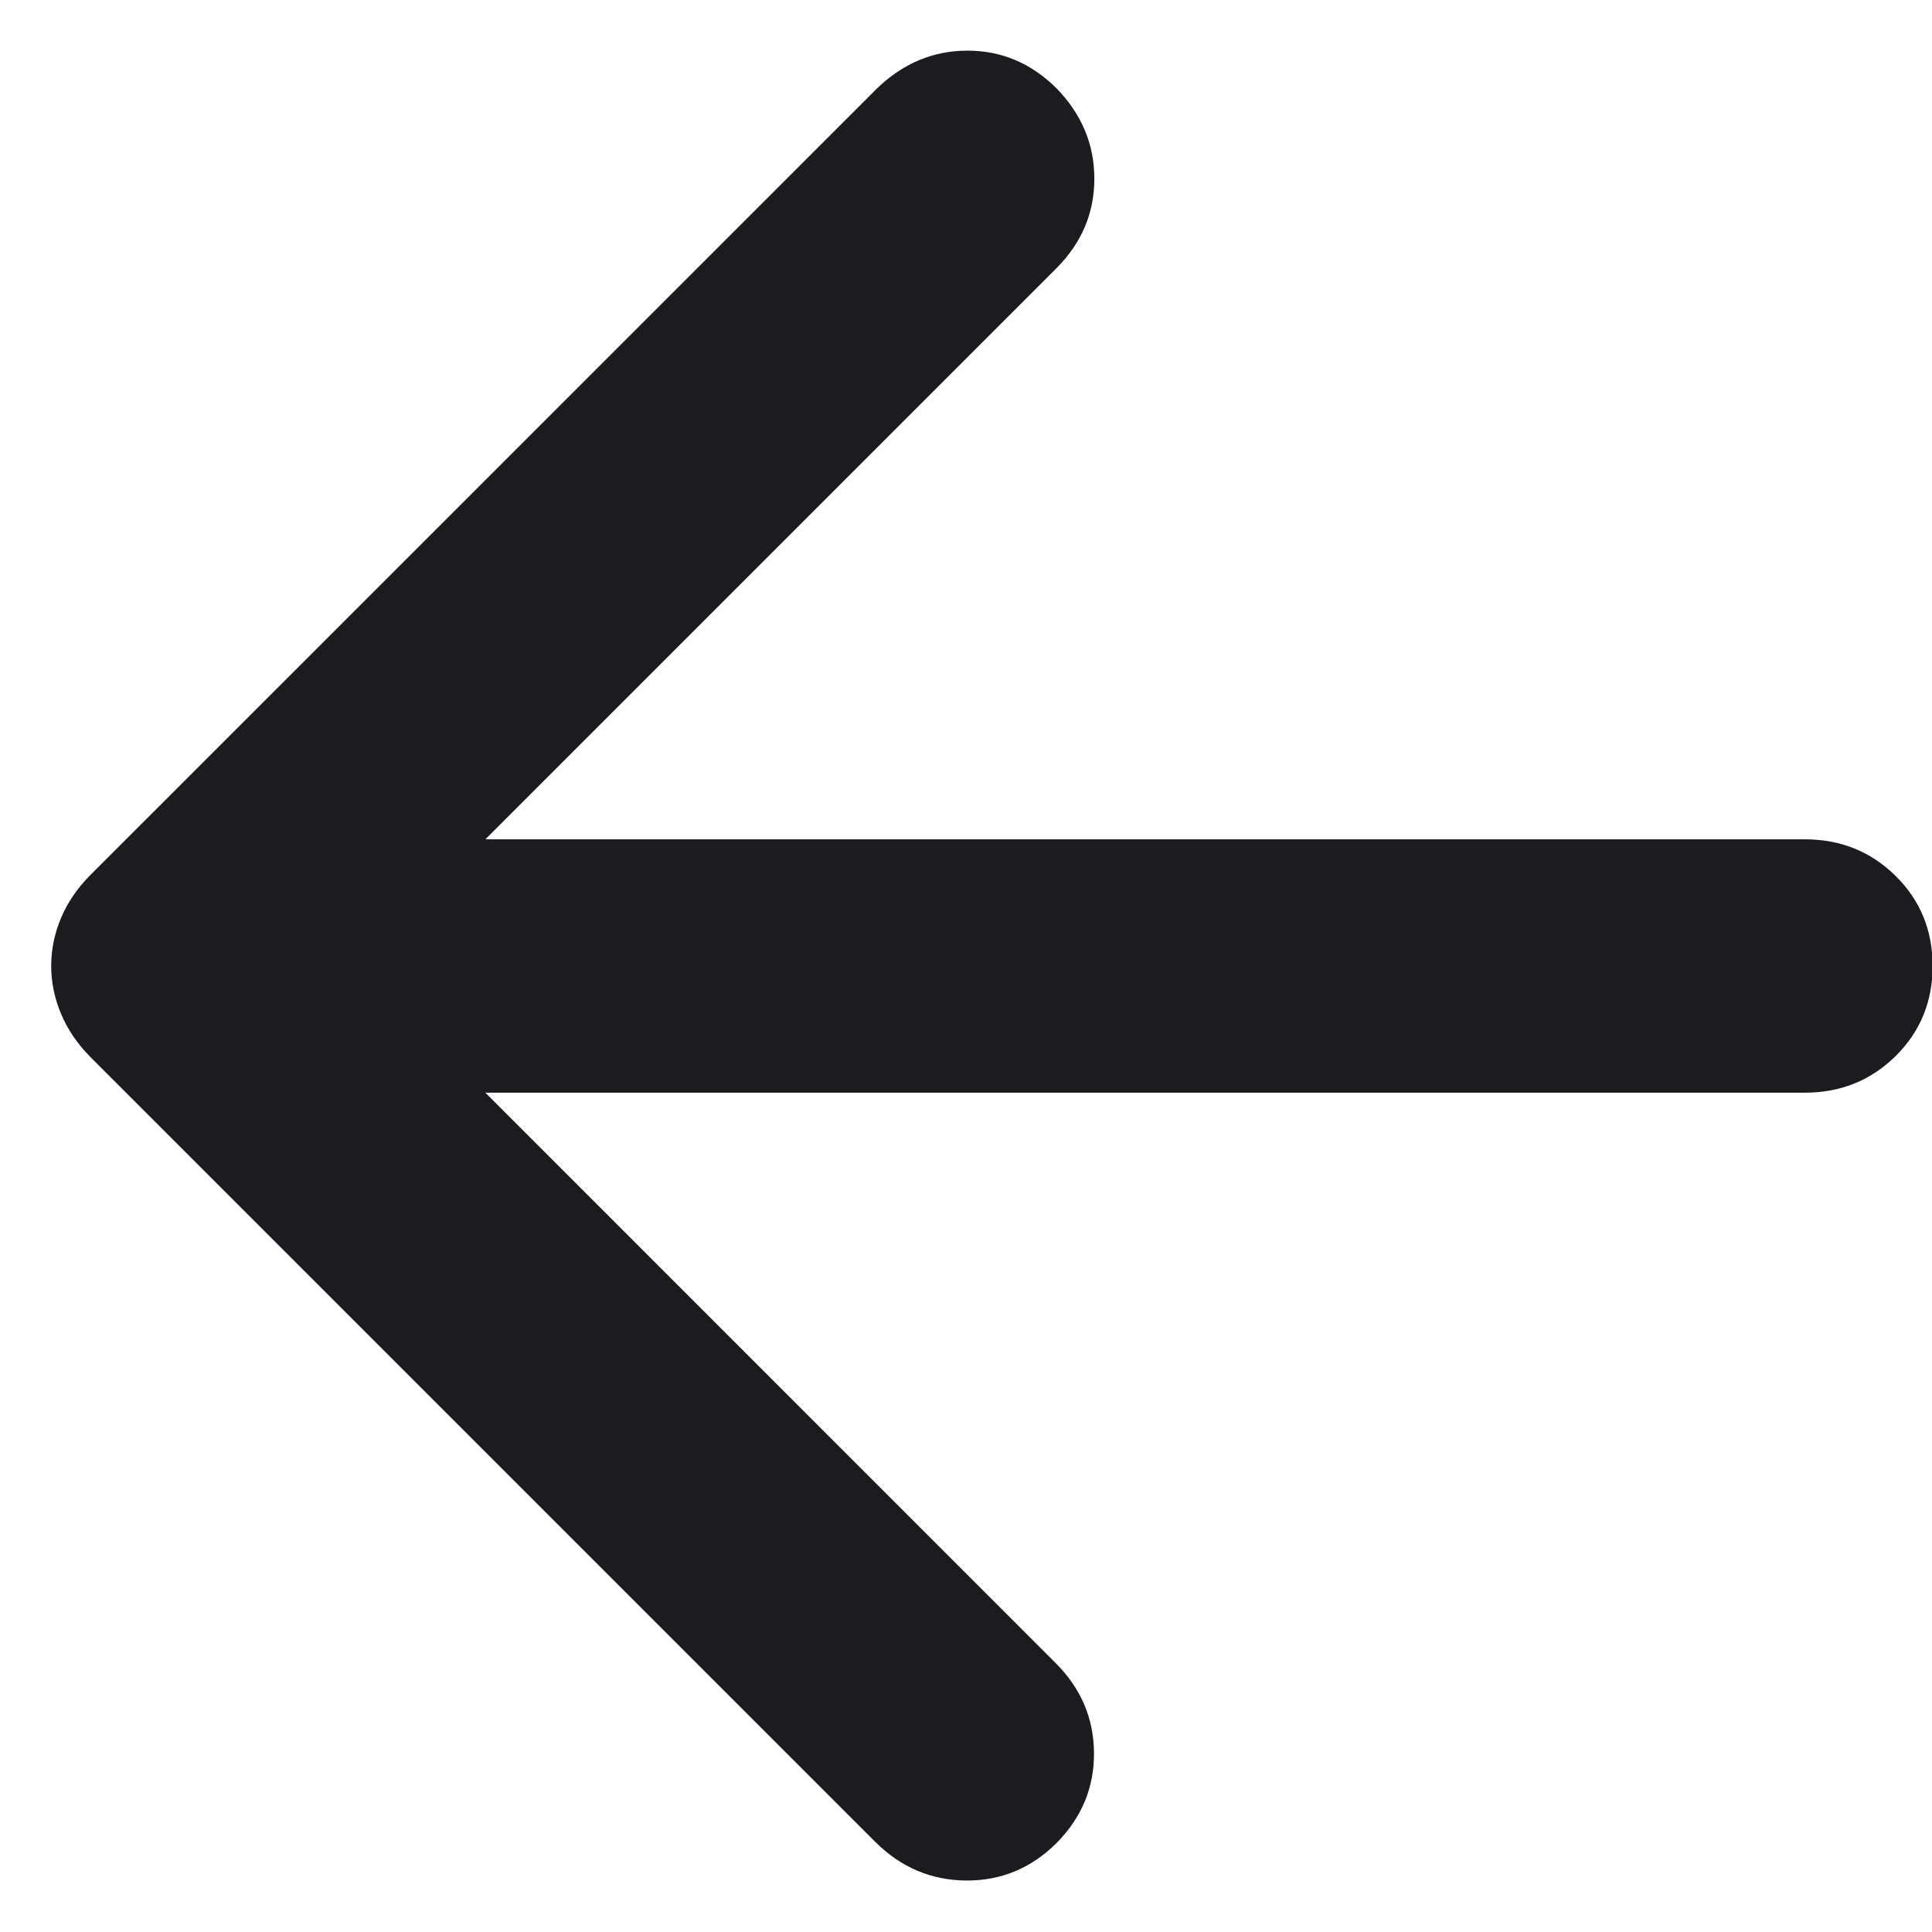 <svg width="28" height="28" viewBox="0 0 28 28" fill="none" xmlns="http://www.w3.org/2000/svg">
<path d="M7.034 15.836L15.3 24.103C15.667 24.47 15.852 24.905 15.855 25.405C15.858 25.906 15.677 26.342 15.31 26.713C14.943 27.077 14.508 27.257 14.003 27.254C13.498 27.25 13.061 27.066 12.69 26.699L1.301 15.31C1.118 15.123 0.978 14.917 0.884 14.691C0.789 14.466 0.742 14.235 0.742 13.998C0.742 13.762 0.789 13.531 0.884 13.306C0.978 13.081 1.118 12.876 1.301 12.69L12.714 1.278C13.092 0.915 13.528 0.734 14.021 0.734C14.514 0.734 14.943 0.915 15.31 1.278C15.677 1.655 15.86 2.092 15.86 2.59C15.86 3.087 15.677 3.52 15.31 3.888L7.034 12.164H26.157C26.674 12.164 27.112 12.34 27.471 12.693C27.829 13.046 28.009 13.482 28.009 14C28.009 14.518 27.829 14.954 27.471 15.307C27.112 15.66 26.674 15.836 26.157 15.836H7.034Z" fill="#1C1B1F"/>
</svg>
